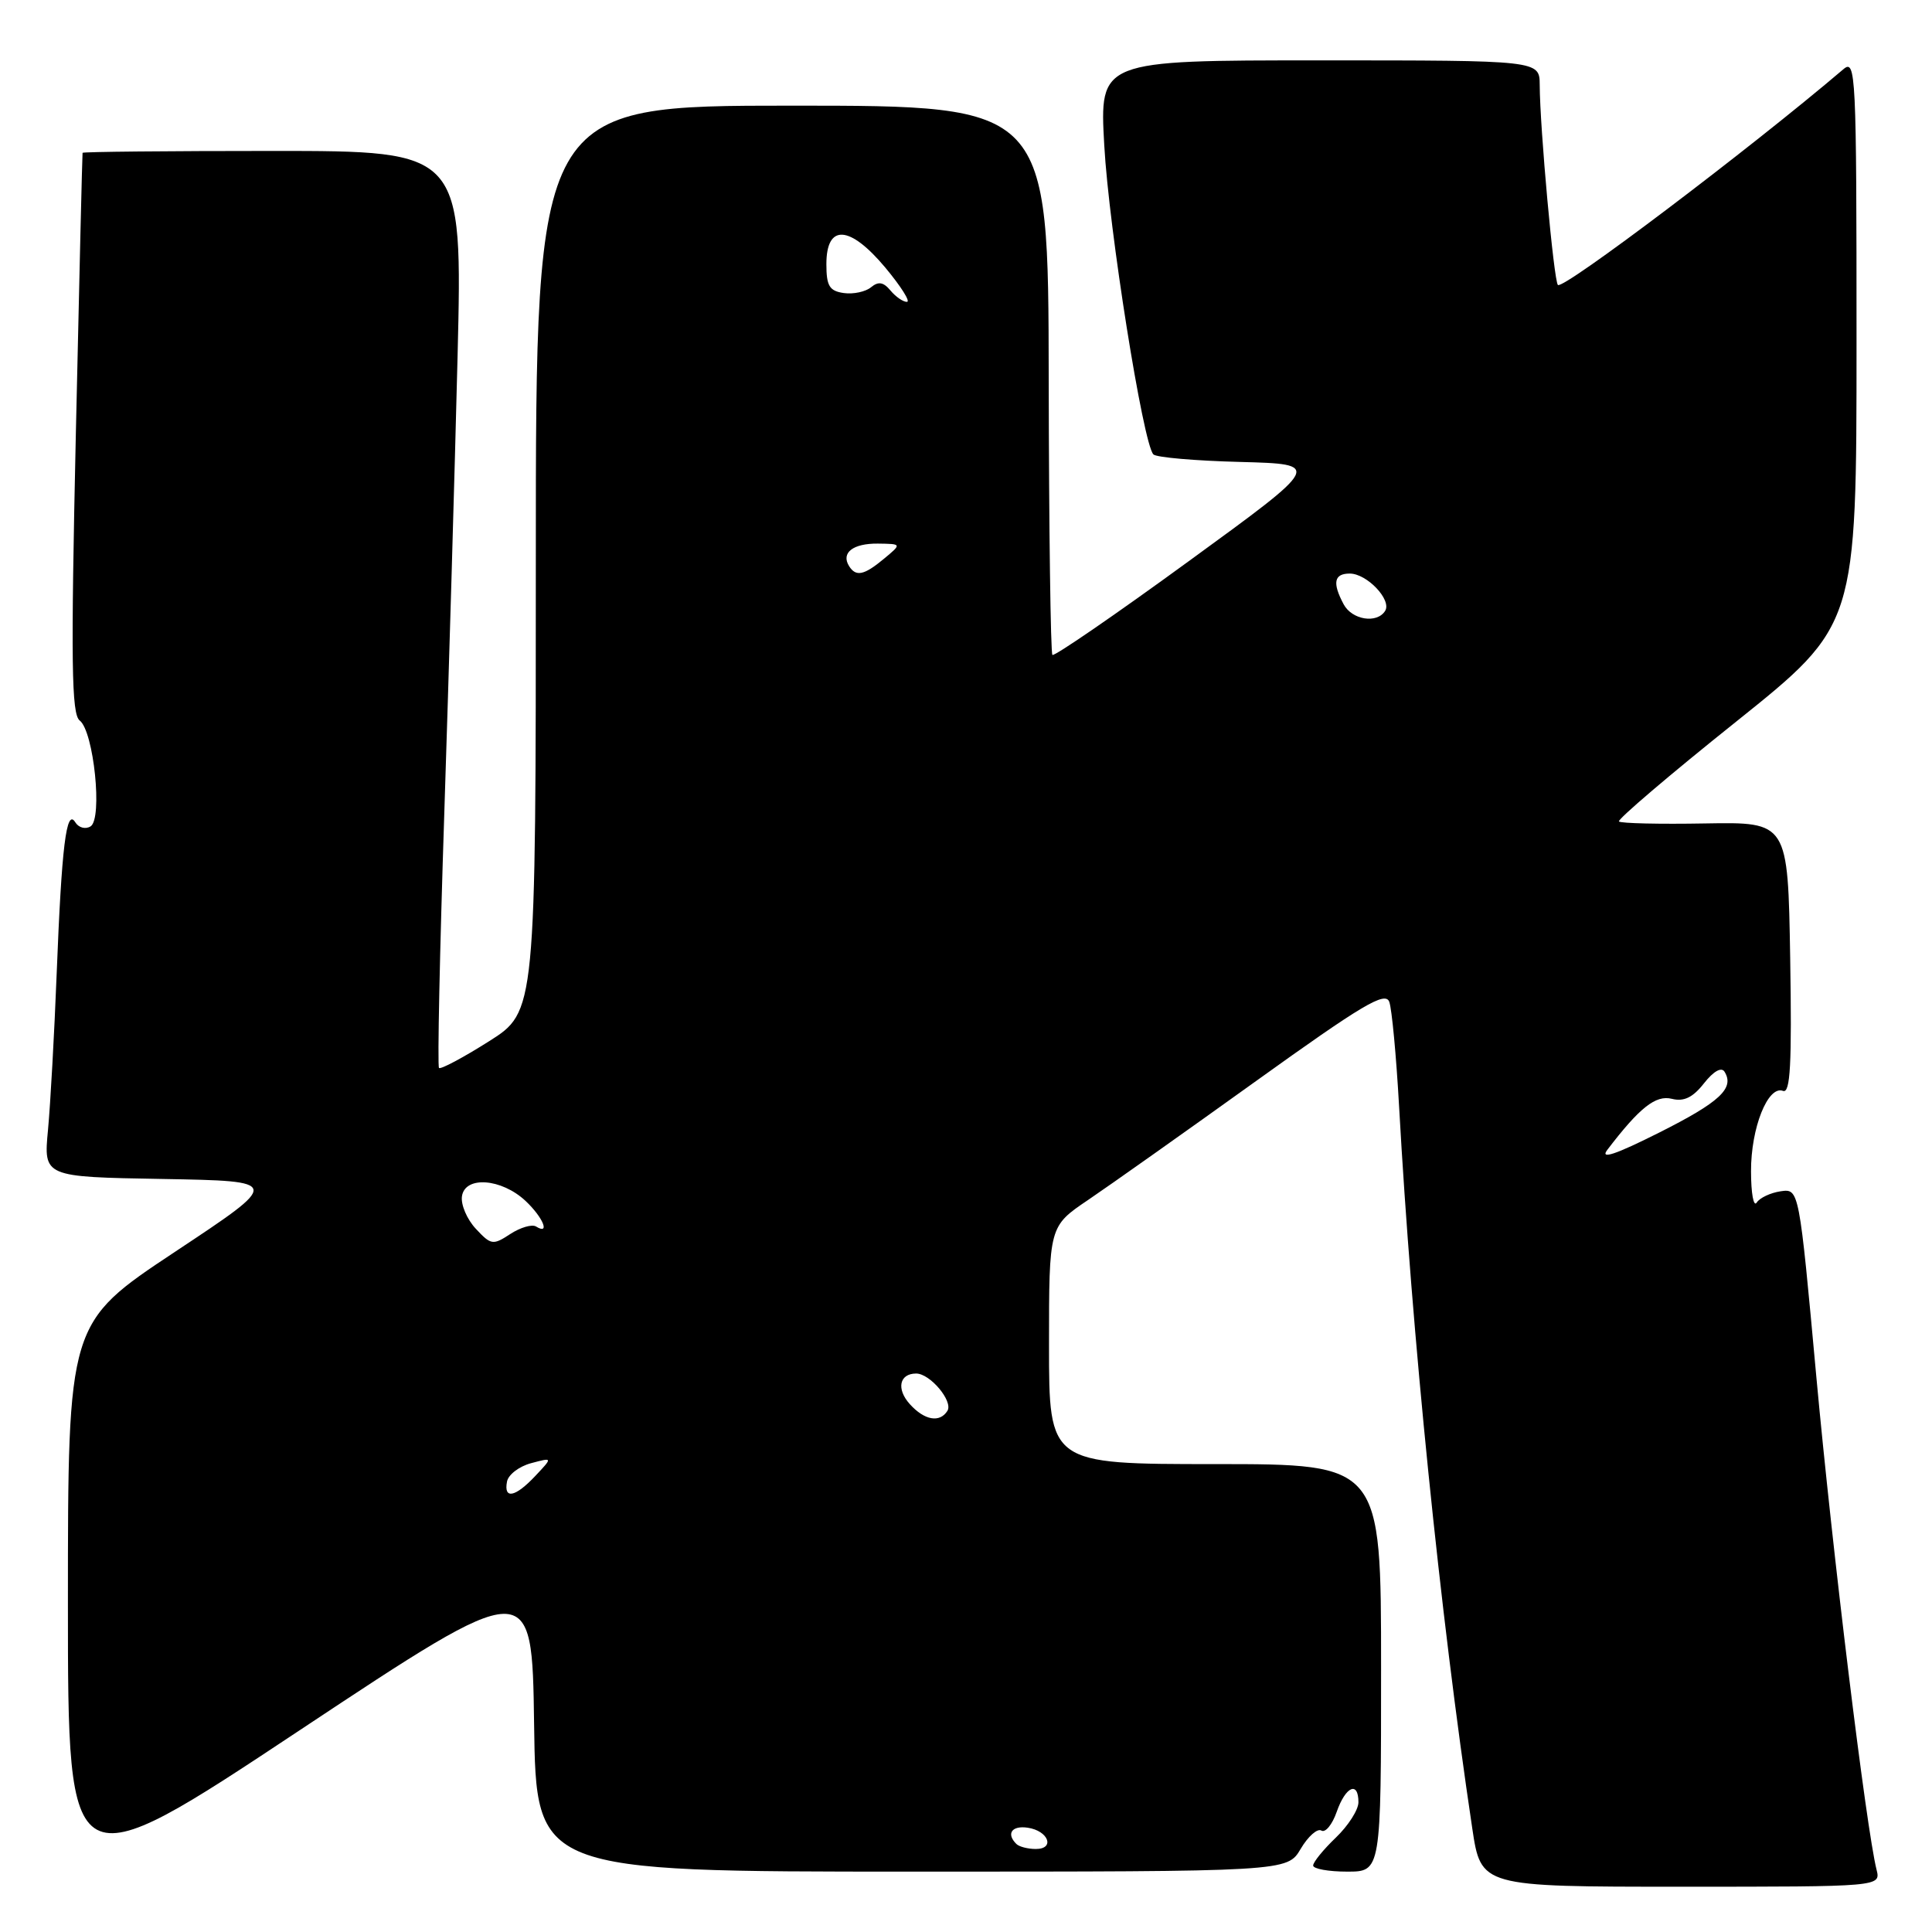 <?xml version="1.0" encoding="UTF-8" standalone="no"?>
<!DOCTYPE svg PUBLIC "-//W3C//DTD SVG 1.1//EN" "http://www.w3.org/Graphics/SVG/1.1/DTD/svg11.dtd" >
<svg xmlns="http://www.w3.org/2000/svg" xmlns:xlink="http://www.w3.org/1999/xlink" version="1.1" viewBox="0 0 256 256">
 <g >
 <path fill="currentColor"
d=" M 70.77 228.42 C 71.04 248.00 71.04 248.00 120.81 248.00 C 170.57 248.00 170.57 248.00 172.35 244.98 C 173.33 243.32 174.57 242.23 175.09 242.56 C 175.62 242.88 176.53 241.77 177.12 240.08 C 178.30 236.70 180.00 235.95 180.00 238.81 C 180.00 239.81 178.65 241.92 177.00 243.50 C 175.35 245.08 174.00 246.74 174.00 247.19 C 174.00 247.63 176.03 248.00 178.50 248.00 C 183.00 248.00 183.00 248.00 183.00 221.00 C 183.00 194.00 183.00 194.00 161.00 194.00 C 139.00 194.00 139.00 194.00 139.00 178.25 C 139.00 162.50 139.00 162.50 144.18 159.00 C 147.03 157.07 157.04 149.99 166.41 143.26 C 180.57 133.09 183.57 131.31 184.09 132.76 C 184.43 133.72 185.01 139.90 185.38 146.50 C 187.07 176.83 190.80 213.65 195.08 242.25 C 196.24 250.00 196.24 250.00 222.73 250.00 C 249.22 250.00 249.22 250.00 248.65 247.73 C 247.29 242.32 242.79 205.48 240.68 182.50 C 238.39 157.50 238.39 157.50 235.95 157.85 C 234.60 158.05 233.17 158.72 232.77 159.35 C 232.36 159.98 232.02 158.12 232.02 155.20 C 232.00 149.46 234.26 143.78 236.26 144.55 C 237.23 144.92 237.44 141.04 237.21 126.97 C 236.91 108.92 236.91 108.92 225.94 109.11 C 219.91 109.22 214.77 109.10 214.52 108.85 C 214.27 108.61 221.25 102.65 230.04 95.63 C 246.00 82.85 246.00 82.85 246.00 45.27 C 246.00 9.58 245.91 7.76 244.25 9.18 C 231.78 19.79 207.11 38.44 206.43 37.76 C 205.89 37.23 204.04 16.93 204.02 11.25 C 204.00 8.00 204.00 8.00 174.85 8.00 C 145.69 8.00 145.69 8.00 146.32 19.25 C 146.93 30.30 151.46 58.81 152.83 60.21 C 153.21 60.61 158.40 61.06 164.35 61.21 C 175.18 61.50 175.18 61.50 157.53 74.35 C 147.82 81.43 139.68 87.02 139.45 86.78 C 139.21 86.54 138.99 70.07 138.96 50.17 C 138.91 14.00 138.91 14.00 104.95 14.00 C 71.00 14.00 71.00 14.00 71.00 74.03 C 71.00 134.05 71.00 134.05 64.79 137.98 C 61.37 140.14 58.39 141.73 58.17 141.51 C 57.95 141.29 58.27 126.12 58.87 107.80 C 59.47 89.49 60.26 62.24 60.63 47.25 C 61.29 20.00 61.29 20.00 36.15 20.00 C 22.32 20.00 10.97 20.11 10.94 20.25 C 10.90 20.39 10.50 37.14 10.05 57.47 C 9.38 87.82 9.47 94.63 10.56 95.47 C 12.43 96.91 13.62 108.50 12.00 109.50 C 11.32 109.92 10.42 109.68 9.97 108.95 C 8.79 107.05 8.17 112.13 7.51 129.00 C 7.20 136.97 6.68 146.30 6.36 149.72 C 5.77 155.95 5.77 155.95 21.55 156.22 C 37.33 156.50 37.33 156.50 23.16 165.89 C 9.00 175.29 9.00 175.29 9.00 212.46 C 9.00 249.64 9.00 249.64 39.75 229.24 C 70.50 208.85 70.50 208.85 70.77 228.42 Z  M 134.67 244.33 C 133.30 242.97 134.07 241.87 136.17 242.18 C 138.92 242.58 139.84 245.00 137.25 245.00 C 136.20 245.00 135.03 244.70 134.67 244.33 Z  M 67.18 196.32 C 67.35 195.40 68.79 194.30 70.37 193.88 C 73.25 193.11 73.25 193.11 70.95 195.55 C 68.28 198.40 66.72 198.71 67.18 196.32 Z  M 120.56 186.06 C 118.74 184.05 119.17 182.00 121.40 182.00 C 123.24 182.00 126.32 185.67 125.54 186.94 C 124.53 188.56 122.50 188.21 120.56 186.06 Z  M 63.05 162.82 C 61.88 161.57 61.05 159.63 61.21 158.52 C 61.60 155.78 66.45 156.14 69.64 159.13 C 71.96 161.31 72.94 163.70 71.03 162.52 C 70.49 162.19 68.96 162.64 67.62 163.51 C 65.32 165.02 65.06 164.98 63.05 162.82 Z  M 212.97 152.37 C 217.24 146.77 219.39 145.06 221.53 145.60 C 223.12 146.00 224.31 145.43 225.79 143.54 C 227.06 141.93 228.10 141.35 228.51 142.01 C 229.86 144.20 227.90 146.03 219.82 150.09 C 214.05 152.99 211.98 153.68 212.97 152.37 Z  M 178.04 80.07 C 176.52 77.23 176.76 76.00 178.85 76.00 C 181.12 76.00 184.44 79.49 183.54 80.94 C 182.47 82.67 179.15 82.15 178.04 80.07 Z  M 112.50 75.00 C 111.42 73.25 113.02 72.00 116.31 72.03 C 119.50 72.07 119.50 72.07 117.14 74.03 C 114.49 76.24 113.41 76.46 112.50 75.00 Z  M 117.99 38.49 C 117.06 37.37 116.39 37.26 115.42 38.06 C 114.70 38.66 113.07 39.01 111.81 38.83 C 109.90 38.56 109.50 37.89 109.50 35.00 C 109.50 29.63 112.59 29.82 117.31 35.46 C 119.39 37.96 120.68 40.00 120.17 40.00 C 119.66 40.00 118.68 39.32 117.99 38.49 Z "/>
</g>
</svg>